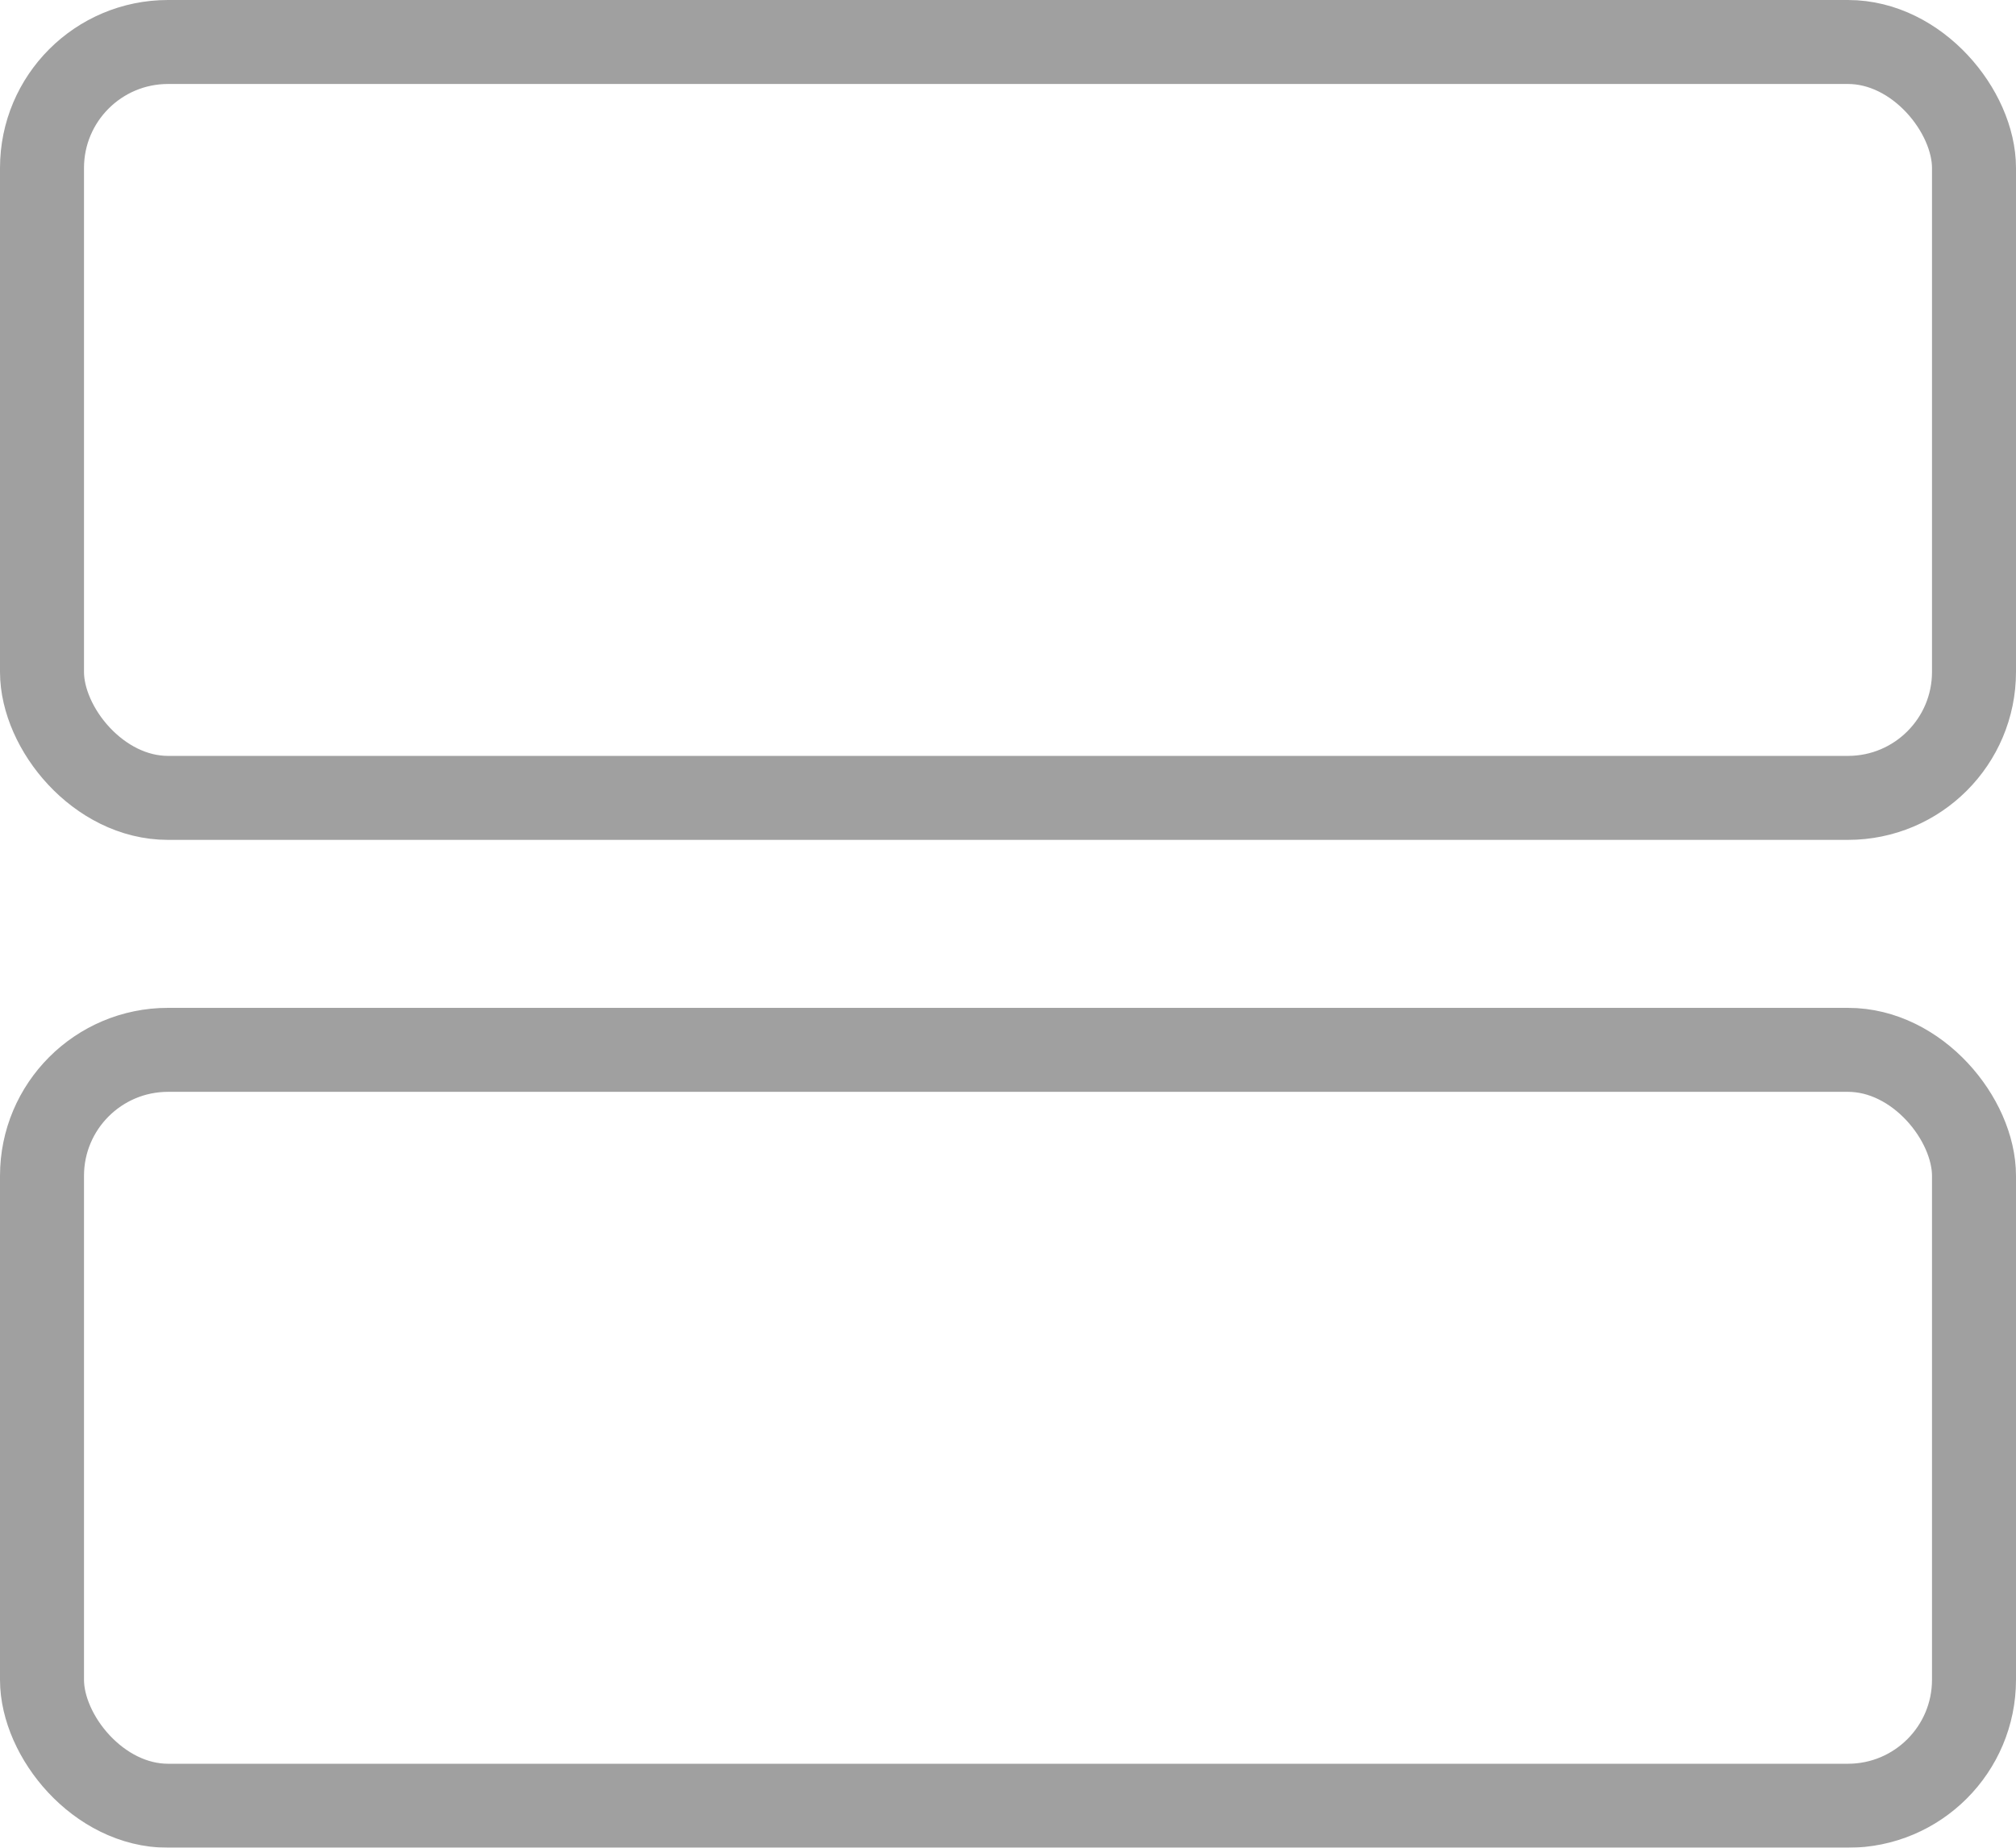 <svg width="24" height="22" viewBox="0 0 24 22" fill="none" xmlns="http://www.w3.org/2000/svg">
<g opacity="0.4">
<rect x="0.5" y="0.5" width="23" height="9" rx="1.5" stroke="#121212"/>
<rect x="0.5" y="12.5" width="23" height="9" rx="1.5" stroke="#121212"/>
</g>
</svg>
